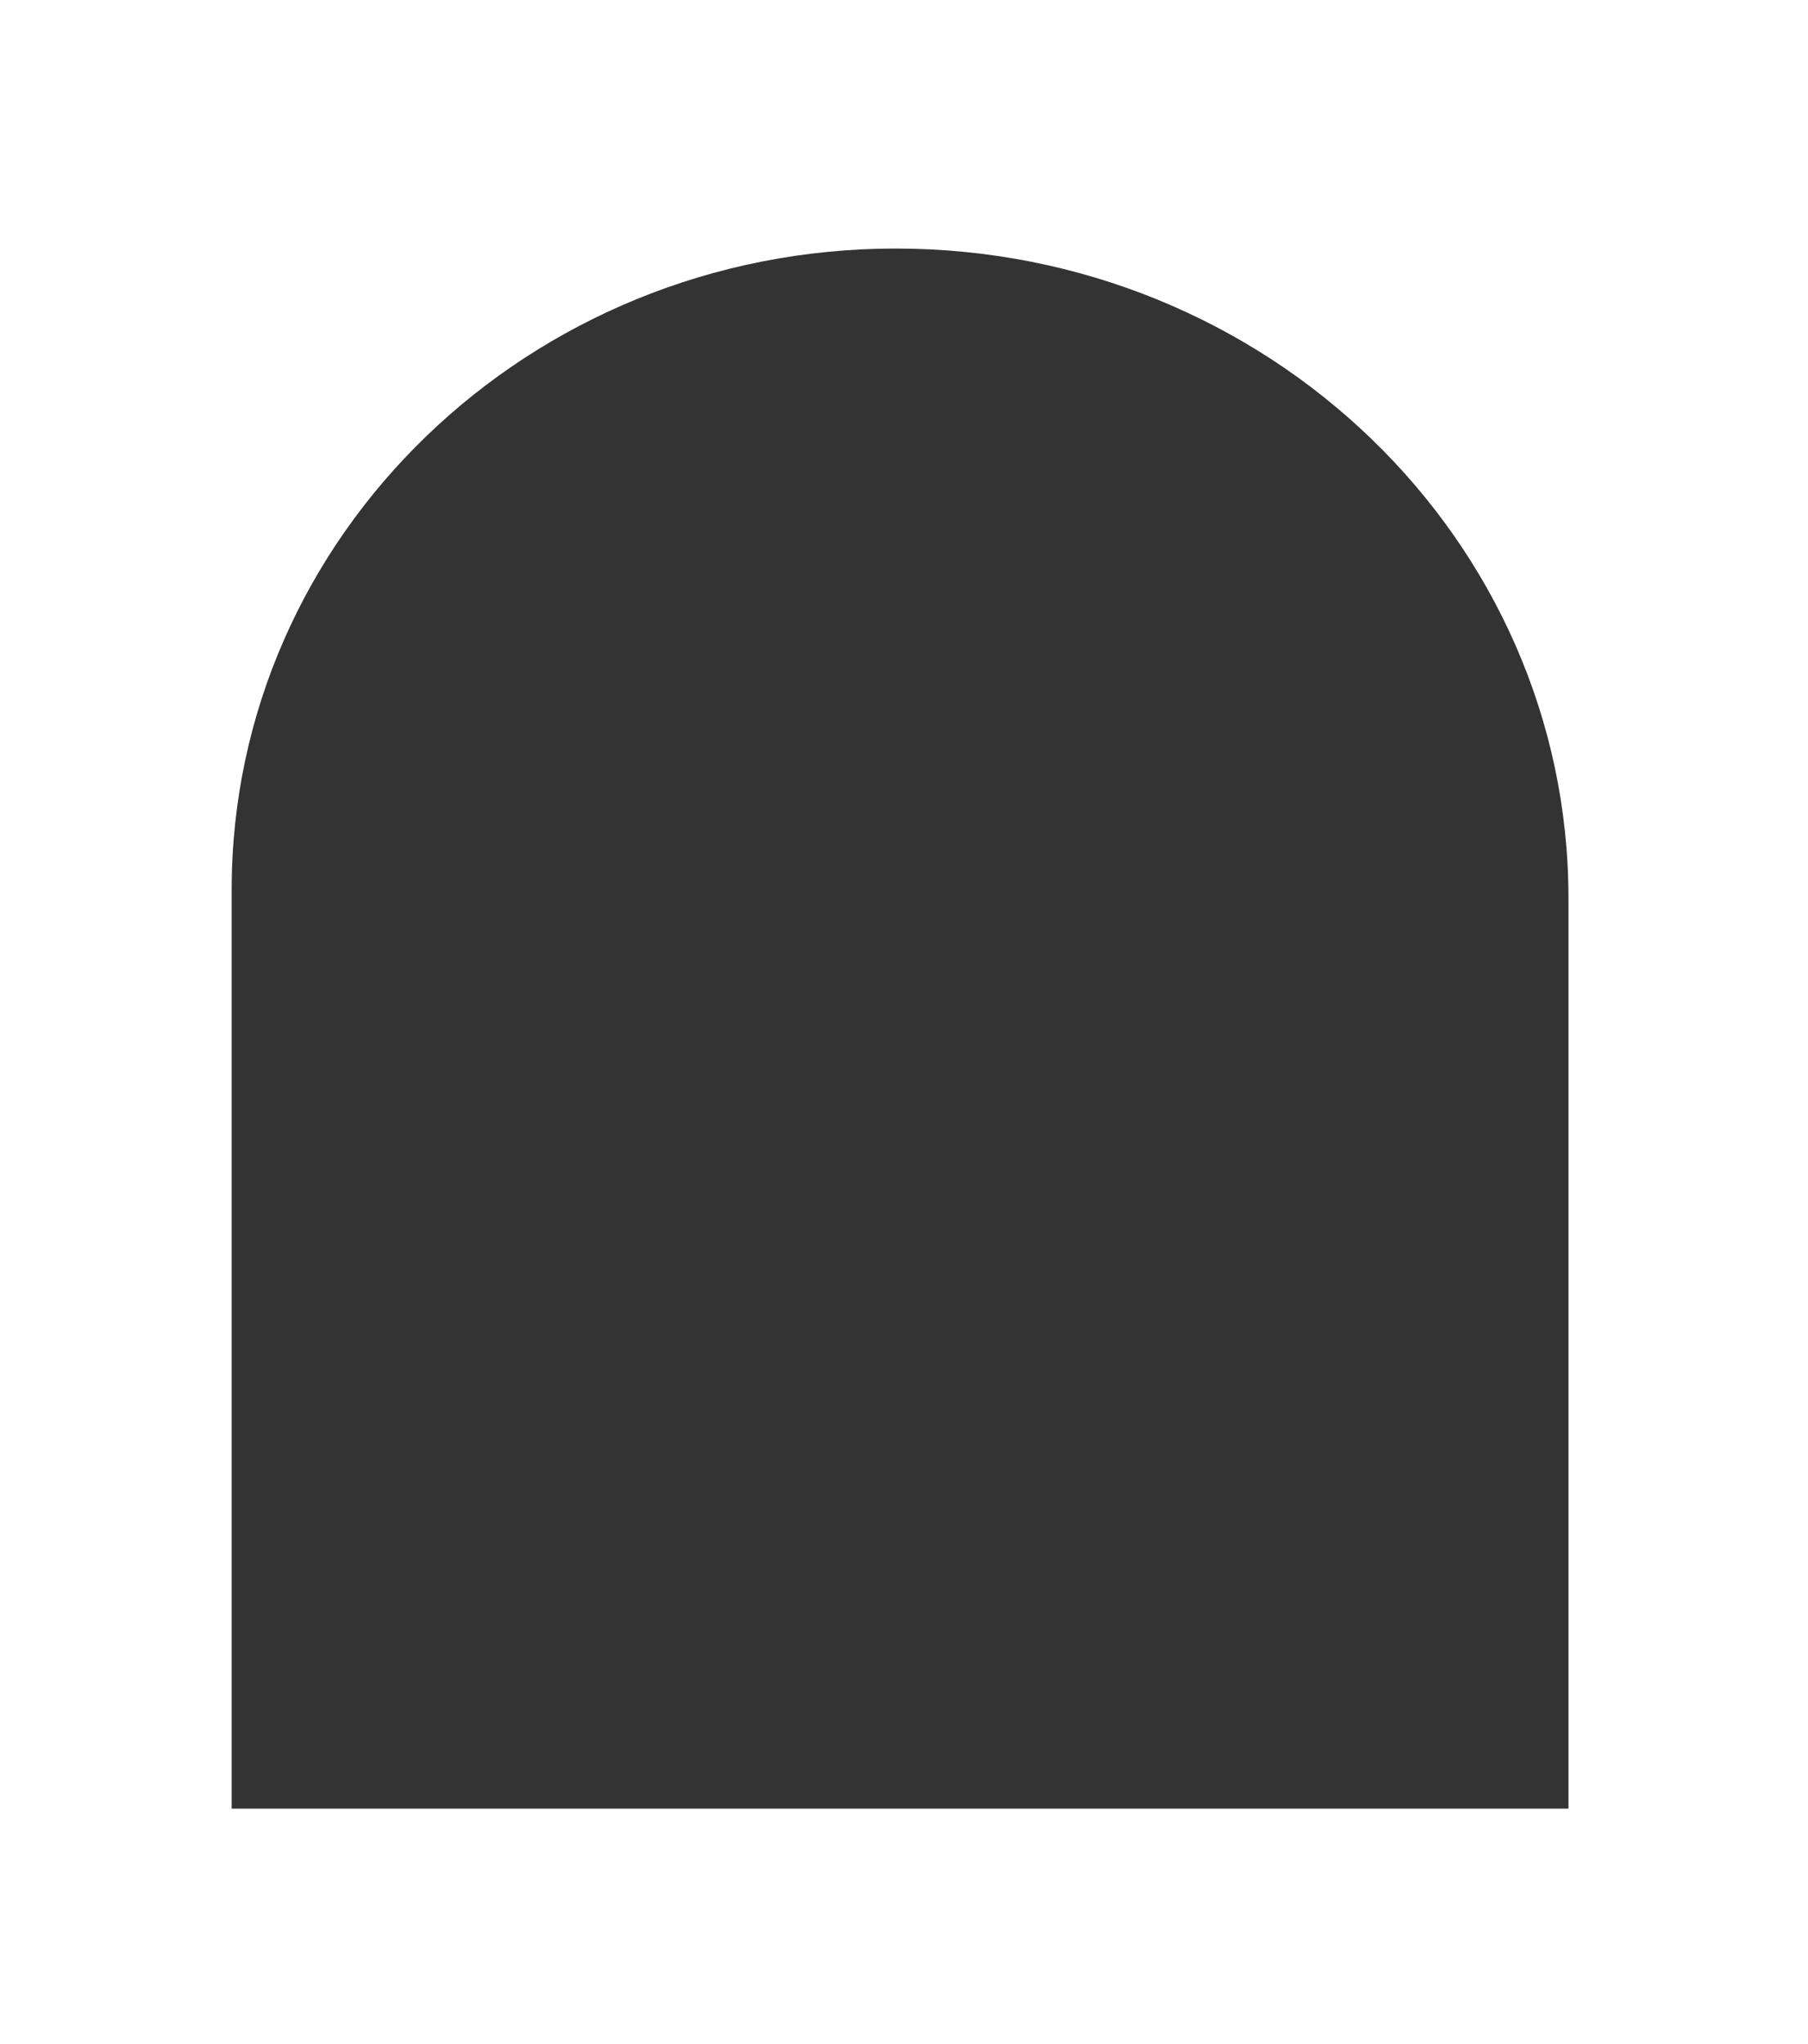 <svg width="690" height="780" viewBox="0 0 690 780" fill="none" xmlns="http://www.w3.org/2000/svg">
<rect x="0" y="0" width="690" height="780" fill="#333333" stroke="none"/>
<path d="M-3 0V785H690V0H-3ZM598.589 690.157H88.408V339.55C88.408 204.4 201.858 94.843 341.801 94.843C483.622 94.843 598.589 205.869 598.589 342.824V690.157Z" fill="white"/>
</svg>
